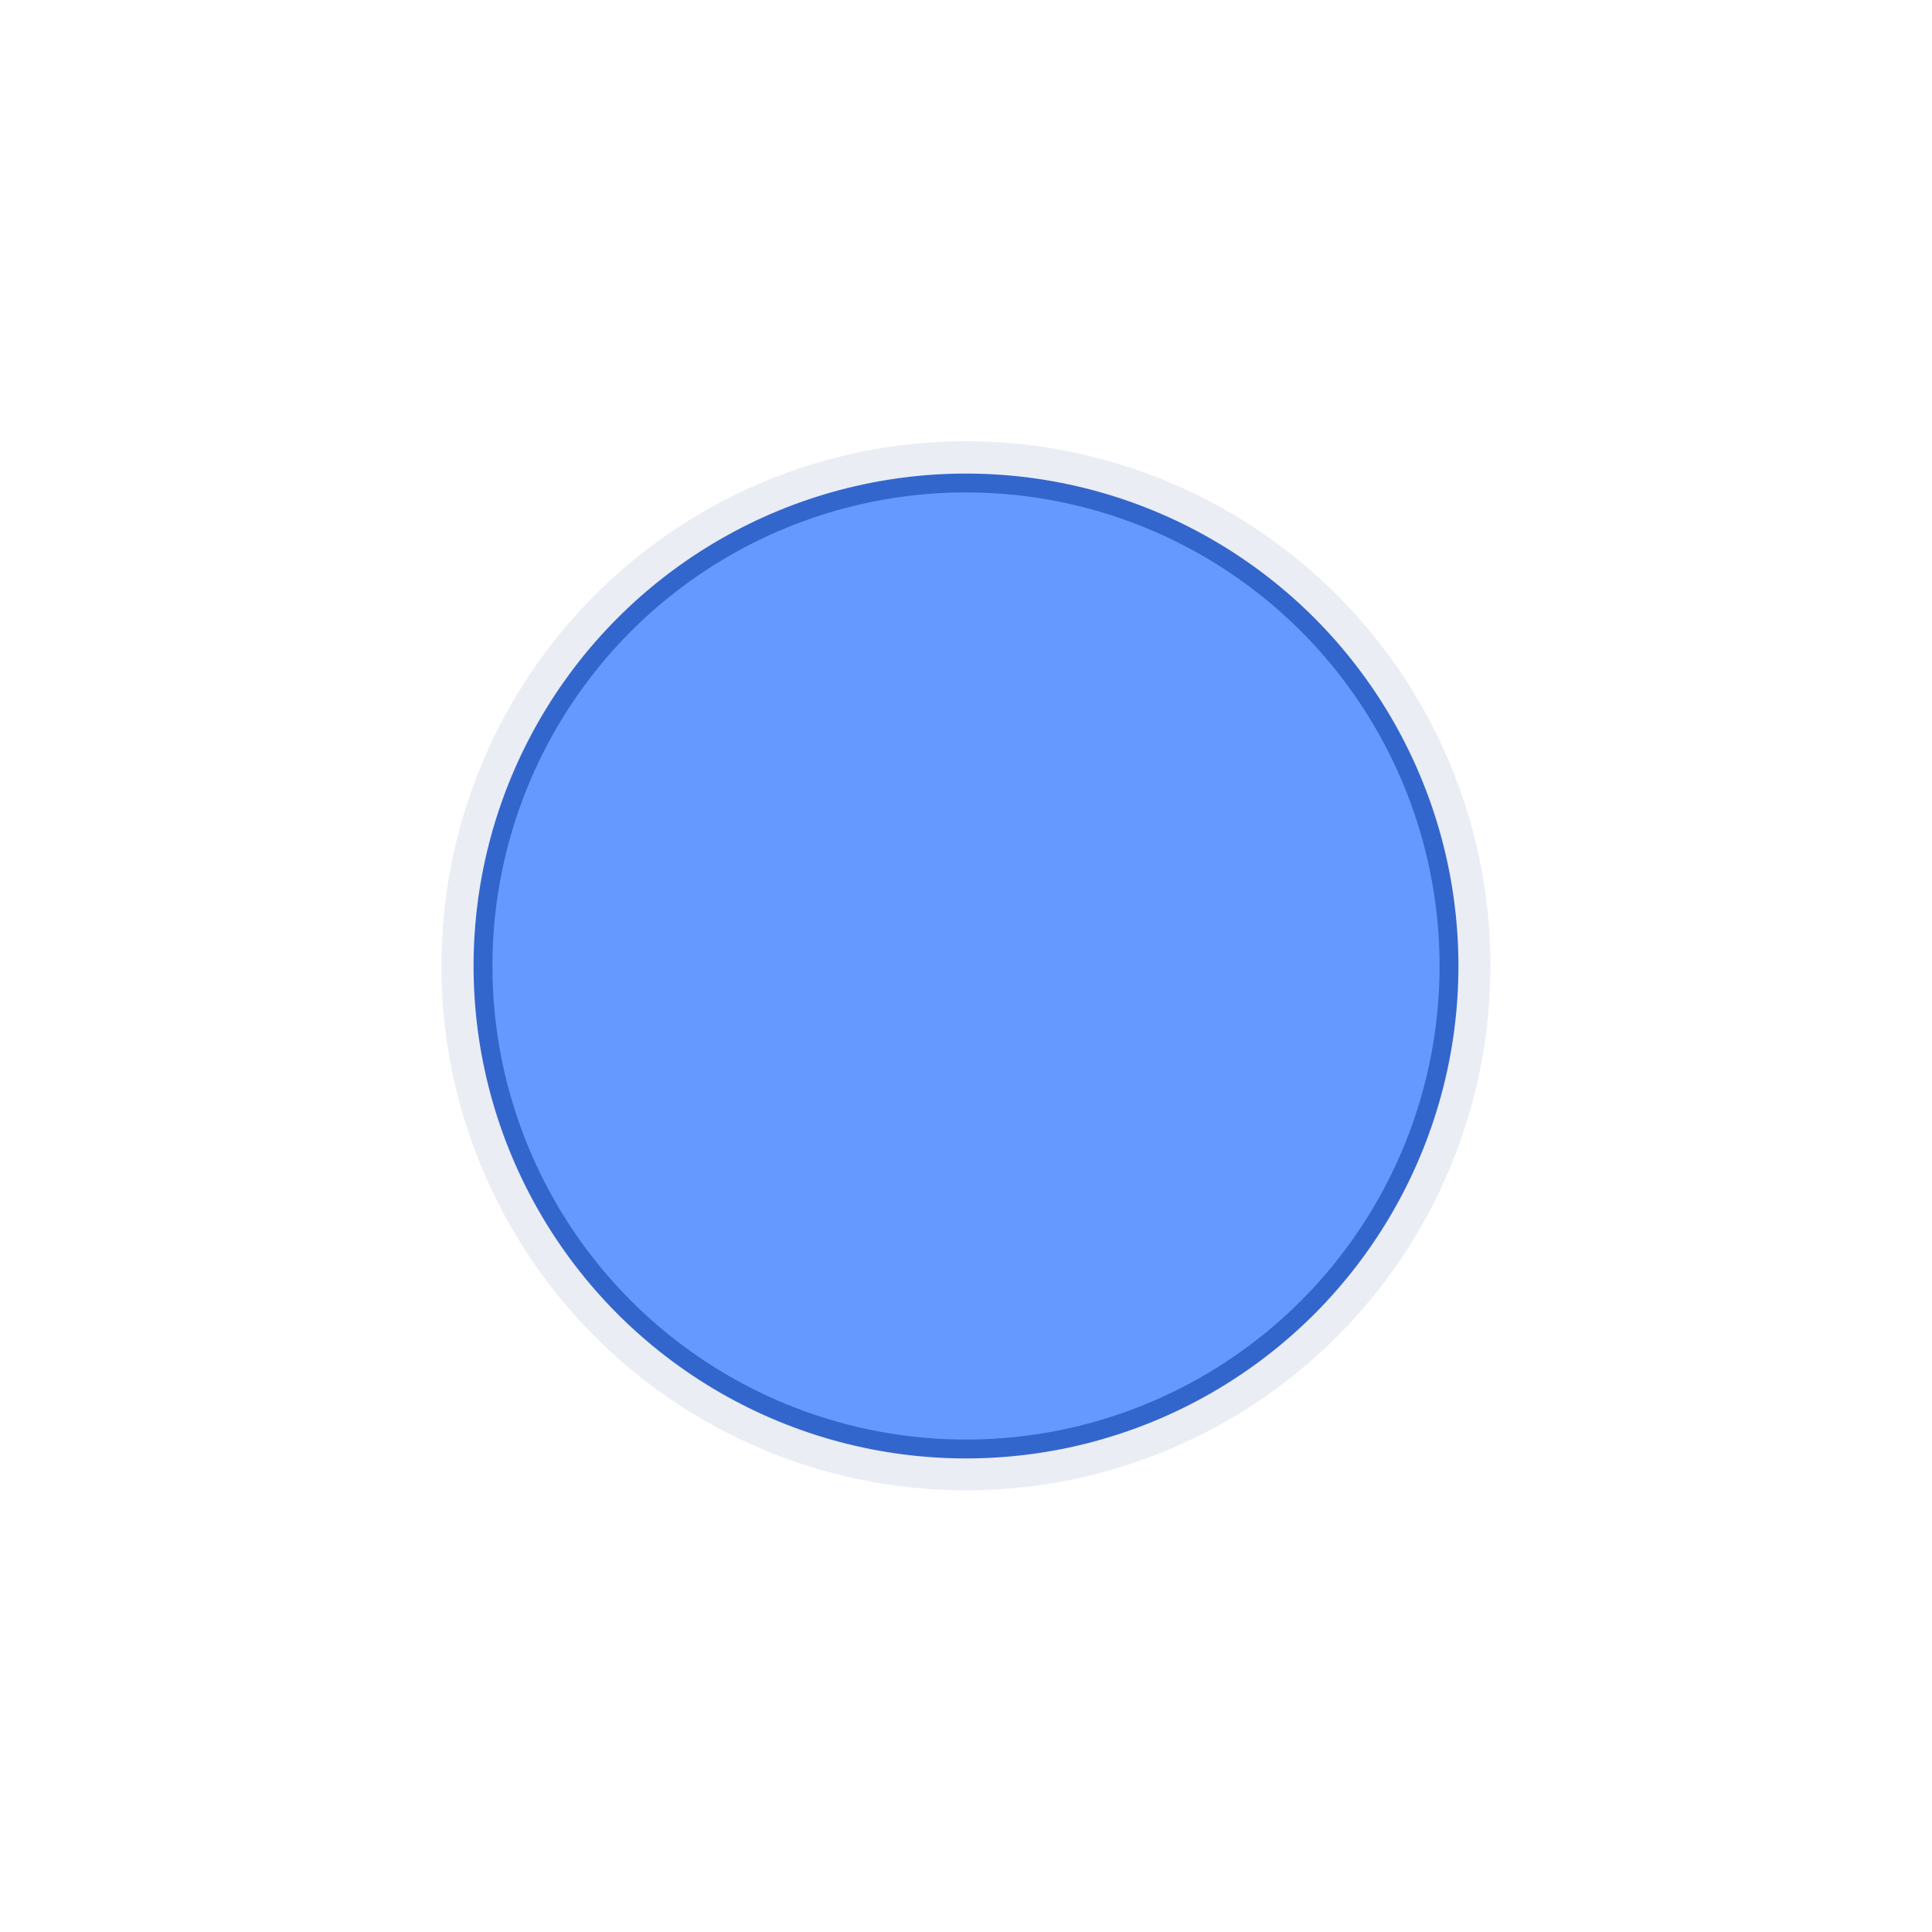 <?xml version="1.0" encoding="UTF-8" standalone="no"?>
<!-- Created with Inkscape (http://www.inkscape.org/) -->

<svg
   xmlns:dc="http://purl.org/dc/elements/1.1/"
   xmlns:cc="http://creativecommons.org/ns#"
   xmlns:rdf="http://www.w3.org/1999/02/22-rdf-syntax-ns#"
   xmlns:svg="http://www.w3.org/2000/svg"
   xmlns="http://www.w3.org/2000/svg"
   xmlns:sodipodi="http://sodipodi.sourceforge.net/DTD/sodipodi-0.dtd"
   xmlns:inkscape="http://www.inkscape.org/namespaces/inkscape"
   width="512"
   height="512"
   viewBox="0 0 512 512"
   id="svg2"
   version="1.1"
   inkscape:version="0.91 r13725"
   sodipodi:docname="ondilo.svg"
   inkscape:export-filename="/home/hsn6/defendo/Defendiloj/Pistoloj/Pistolo_0/pistolo_0.png"
   inkscape:export-xdpi="90"
   inkscape:export-ydpi="90">
  <defs
     id="defs4">
    <filter
       inkscape:collect="always"
       style="color-interpolation-filters:sRGB"
       id="filter5758"
       x="-0.118"
       width="1.235"
       y="-0.118"
       height="1.235">
      <feGaussianBlur
         inkscape:collect="always"
         stdDeviation="12.544"
         id="feGaussianBlur5760" />
    </filter>
  </defs>
  <sodipodi:namedview
     id="base"
     pagecolor="#ffffff"
     bordercolor="#666666"
     borderopacity="1.0"
     inkscape:pageopacity="0.0"
     inkscape:pageshadow="2"
     inkscape:zoom="0.35"
     inkscape:cx="-75.16843"
     inkscape:cy="230.21727"
     inkscape:document-units="px"
     inkscape:current-layer="layer1"
     showgrid="false"
     units="px"
     inkscape:window-width="1024"
     inkscape:window-height="744"
     inkscape:window-x="0"
     inkscape:window-y="24"
     inkscape:window-maximized="1" />
  <g
     inkscape:label="Tavolo 1"
     inkscape:groupmode="layer"
     id="layer1"
     transform="translate(0,-540.362)">
    <circle
       style="color:#000000;clip-rule:nonzero;display:inline;overflow:visible;visibility:visible;opacity:0.545;isolation:auto;mix-blend-mode:normal;color-interpolation:sRGB;color-interpolation-filters:linearRGB;solid-color:#000000;solid-opacity:1;fill:#b9c5dc;fill-opacity:1;fill-rule:nonzero;stroke:none;stroke-width:5;stroke-linecap:butt;stroke-linejoin:round;stroke-miterlimit:4;stroke-dasharray:none;stroke-dashoffset:0;stroke-opacity:1;filter:url(#filter5758);color-rendering:auto;image-rendering:auto;shape-rendering:auto;text-rendering:auto;enable-background:accumulate"
       id="path4136-3"
       cx="256"
       cy="796.362"
       r="128"
       transform="matrix(1.086,0,0,1.086,-22.034,-68.542)" />
    <circle
       style="color:#000000;clip-rule:nonzero;display:inline;overflow:visible;visibility:visible;opacity:1;isolation:auto;mix-blend-mode:normal;color-interpolation:sRGB;color-interpolation-filters:linearRGB;solid-color:#000000;solid-opacity:1;fill:#6699ff;fill-opacity:1;fill-rule:nonzero;stroke:#3366cc;stroke-width:5;stroke-linecap:butt;stroke-linejoin:round;stroke-miterlimit:4;stroke-dasharray:none;stroke-dashoffset:0;stroke-opacity:1;color-rendering:auto;image-rendering:auto;shape-rendering:auto;text-rendering:auto;enable-background:accumulate"
       id="path4136"
       cx="256"
       cy="796.362"
       r="128" />
  </g>
</svg>
